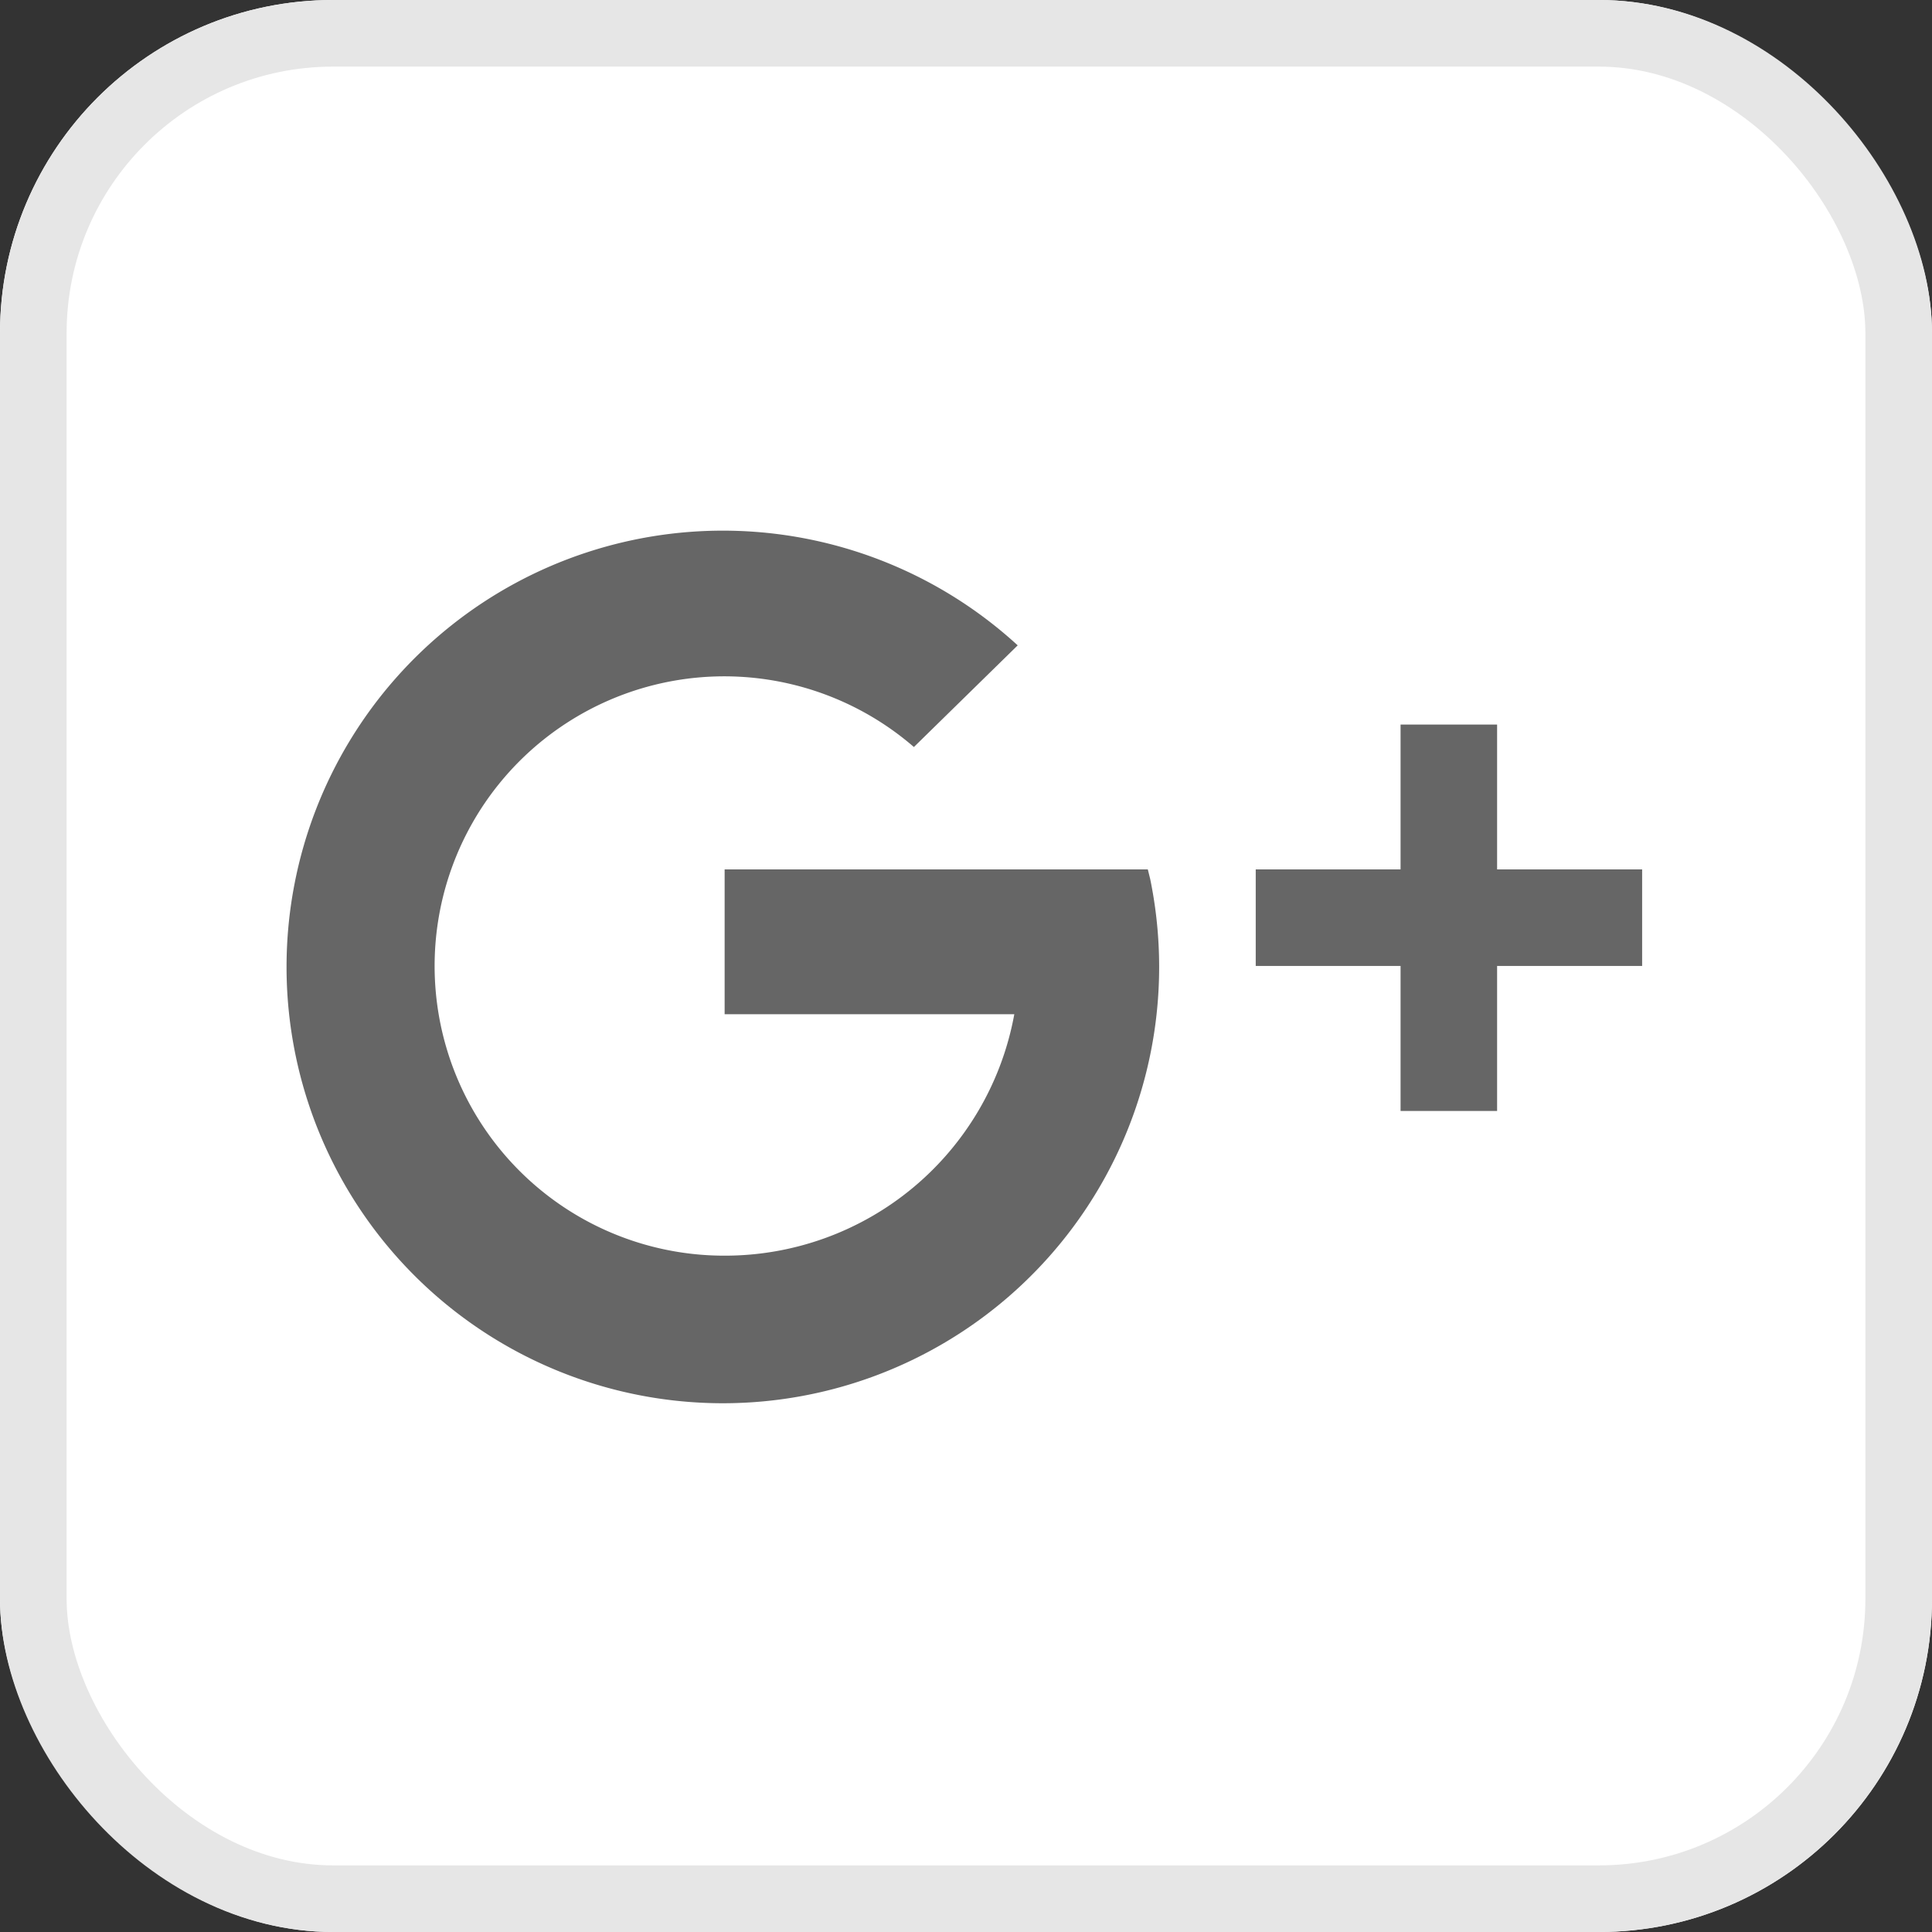 <svg xmlns="http://www.w3.org/2000/svg" width="29" height="29" viewBox="0 0 29 29">
  <rect x="0" y="0" width="29" height="29" fill="#333333" stroke="none"/>
  <g id="Group_6" data-name="Group 6" transform="translate(-304 -242)">
    <g id="Rectangle_1472" data-name="Rectangle 1472" transform="translate(304 242)" fill="#fff" stroke="#e6e6e6" stroke-width="1">
      <rect width="29" height="29" rx="5" stroke="none"/>
      <rect x="0.5" y="0.5" width="28" height="28" rx="4.5" fill="none"/>
    </g>
    <g id="icons8-google-plus" transform="translate(306.354 242.977)">
      <path id="Path_13" data-name="Path 13" d="M25,11h1.449v5.8H25Z" transform="translate(-6.331 -1.101)" fill="#666"/>
      <path id="Path_14" data-name="Path 14" d="M16.495,12.073h5.8v1.449h-5.8Zm-1.584.145-.036-.145H8.523v2.174h4.348a4.415,4.415,0,0,1-4.348,3.624,4.348,4.348,0,1,1,2.841-7.635L12.922,8.71a6.549,6.549,0,1,0,1.989,3.508Z" fill="#666"/>
    </g>
  </g>
</svg>
